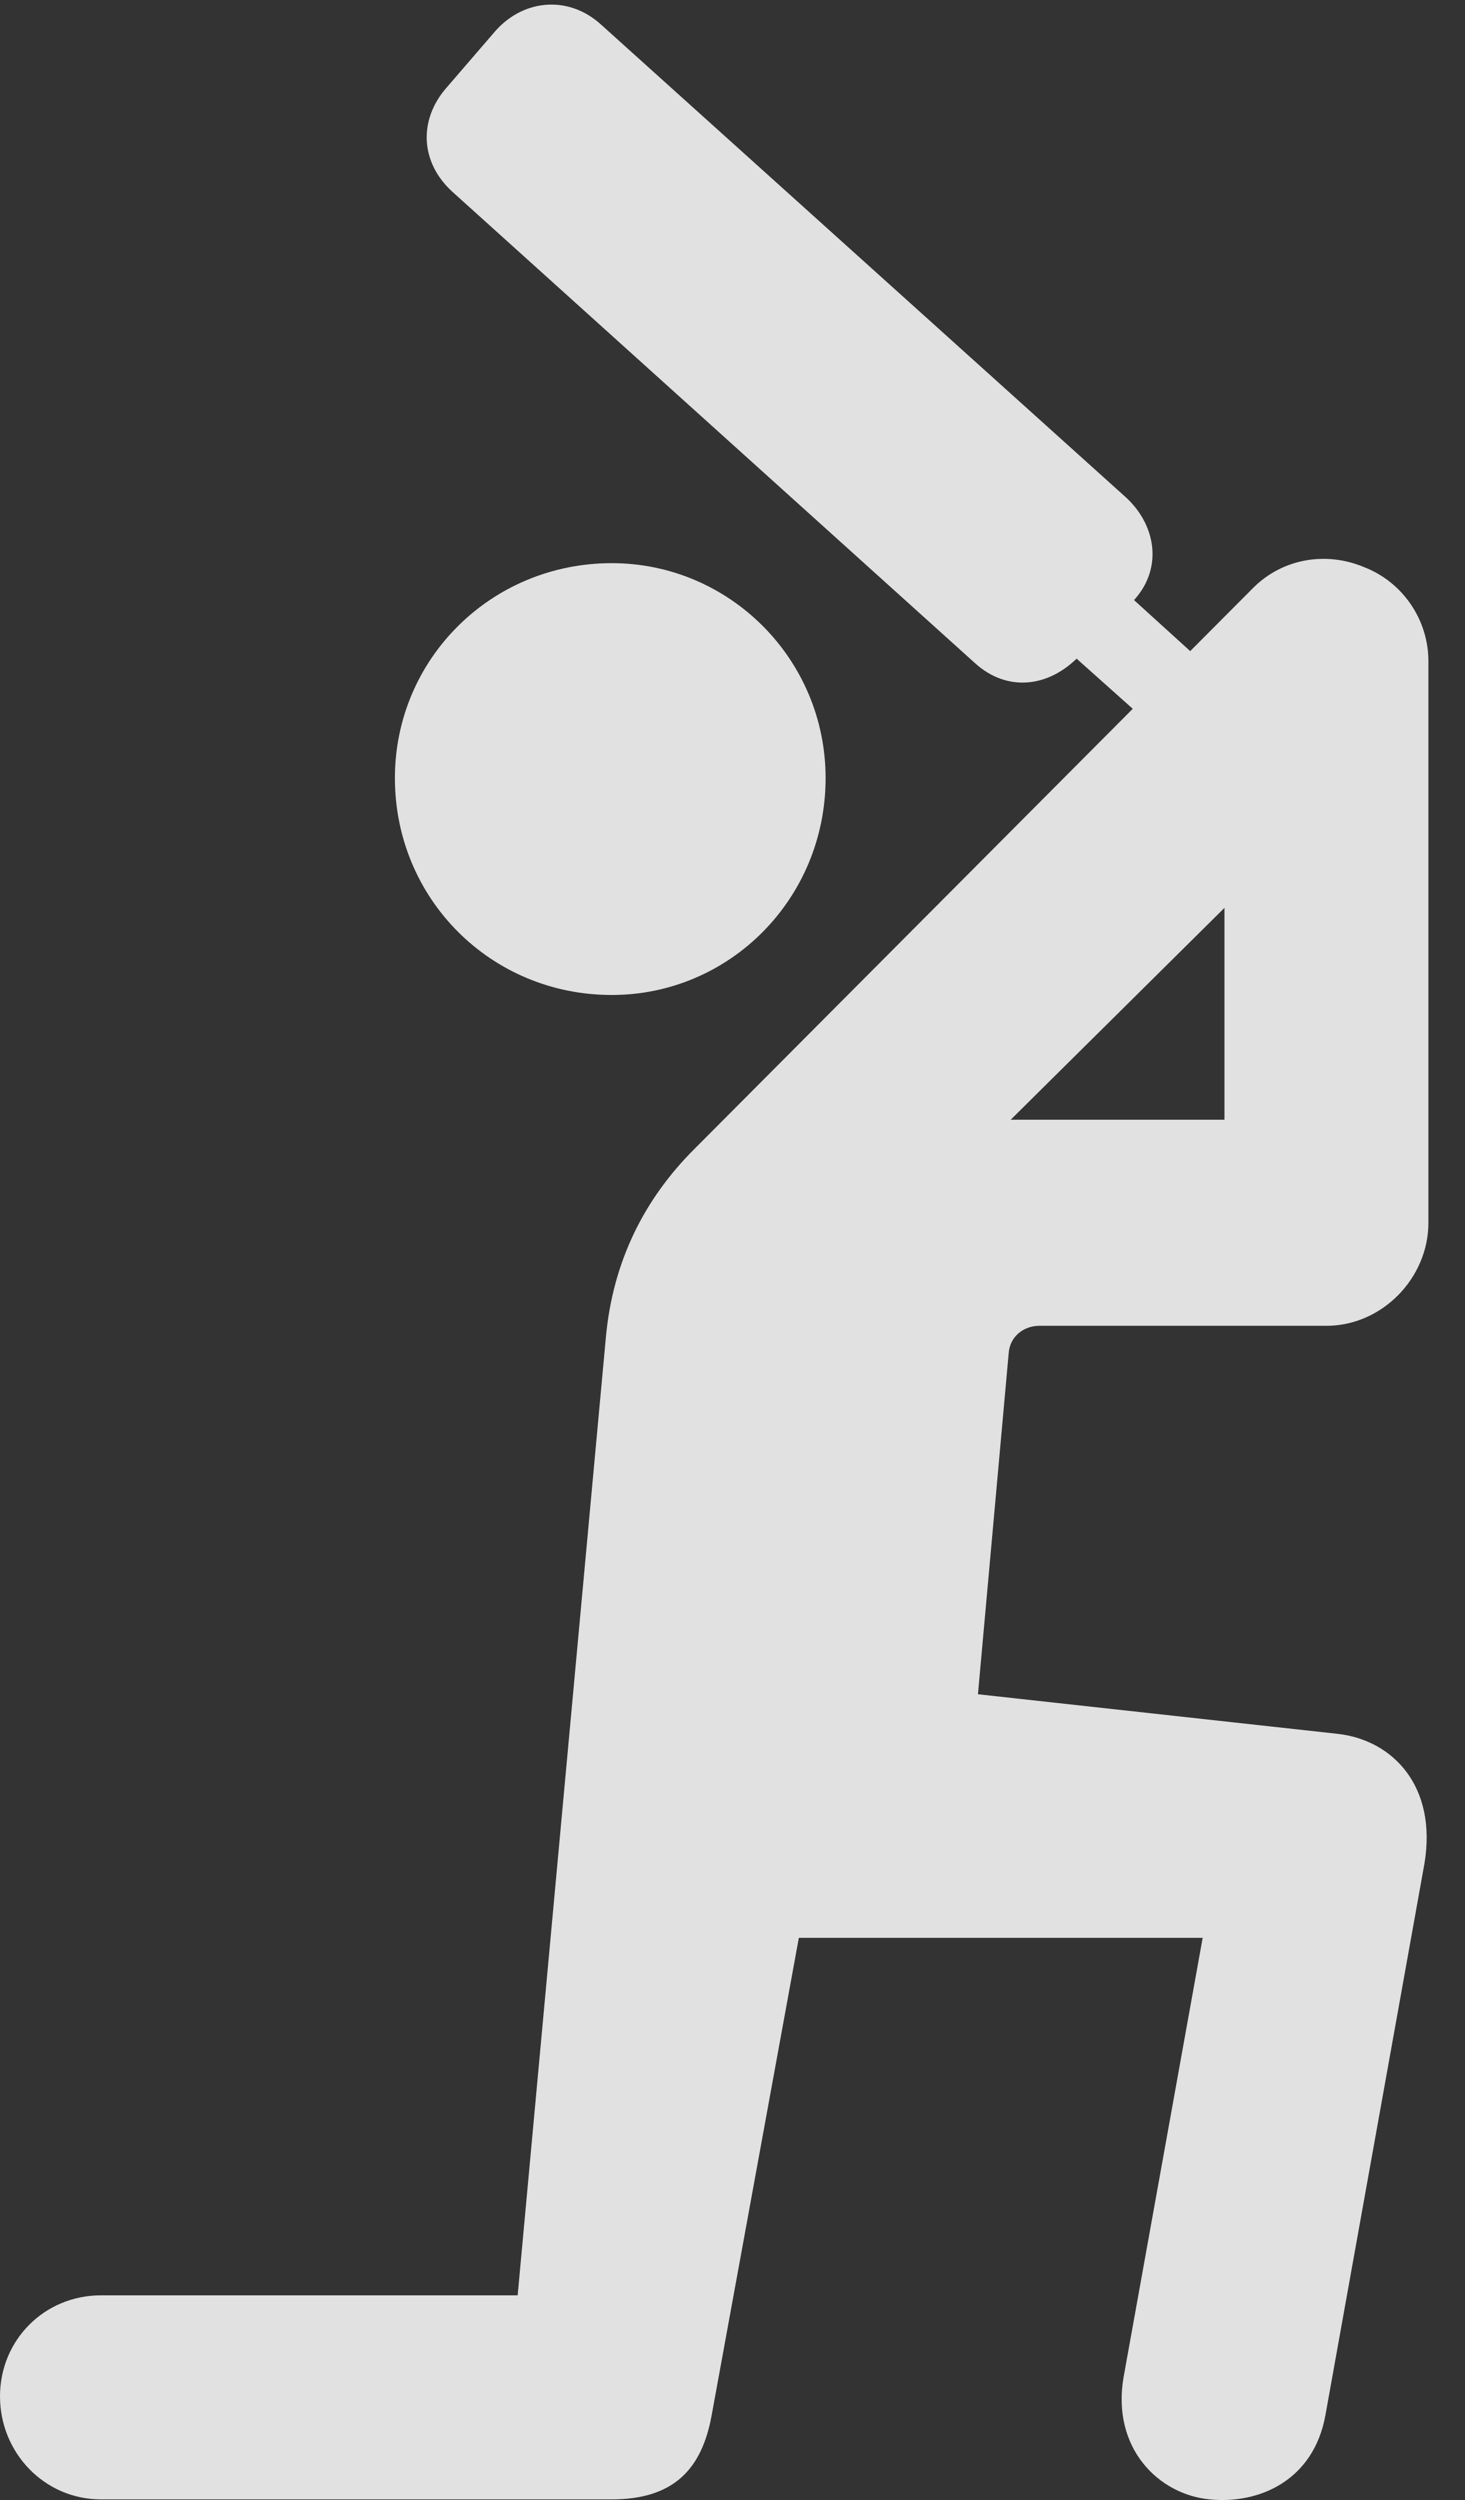 <?xml version="1.0" encoding="UTF-8"?>
<!--Generator: Apple Native CoreSVG 341-->
<!DOCTYPE svg
PUBLIC "-//W3C//DTD SVG 1.1//EN"
       "http://www.w3.org/Graphics/SVG/1.1/DTD/svg11.dtd">
<svg version="1.1" xmlns="http://www.w3.org/2000/svg" xmlns:xlink="http://www.w3.org/1999/xlink" viewBox="0 0 14.453 24.651">
 <rect x="0" y="0" width="14.453" height="24.651" fill="#333333" stroke="none"/>
 <g>
  <rect height="24.651" opacity="0" width="14.453" x="0" y="0"/>
  <path d="M6.035 9.811C7.197 9.811 8.145 8.864 8.145 7.672C8.145 6.5 7.197 5.553 6.035 5.553C4.844 5.553 3.896 6.5 3.896 7.672C3.896 8.864 4.844 9.811 6.035 9.811ZM0.996 24.645L6.035 24.645C6.641 24.645 6.924 24.352 7.021 23.815L7.881 19.108L11.865 19.108L11.084 23.444C10.967 24.137 11.426 24.596 11.934 24.645C12.422 24.694 12.959 24.459 13.076 23.815L14.053 18.375C14.18 17.614 13.74 17.155 13.193 17.096L9.648 16.706L9.951 13.346C9.961 13.18 10.098 13.073 10.254 13.073L13.086 13.073C13.633 13.073 14.092 12.604 14.092 12.057L14.092 6.52C14.092 6.11 13.838 5.739 13.457 5.592C13.086 5.436 12.656 5.504 12.363 5.797L6.846 11.334C6.357 11.823 6.045 12.438 5.977 13.19L5.107 22.633L0.996 22.633C0.439 22.633 0 23.073 0 23.629C0 24.186 0.439 24.645 0.996 24.645ZM12.08 8.952L12.08 11.041L9.971 11.041ZM10.059 5.993L12.324 8.014L12.852 7.428L10.615 5.397ZM4.463 1.891L9.619 6.539C9.932 6.823 10.342 6.784 10.645 6.471L11.162 5.944C11.475 5.631 11.416 5.192 11.113 4.909L5.928 0.241C5.615-0.043 5.176-0.013 4.893 0.299L4.404 0.866C4.131 1.178 4.141 1.598 4.463 1.891Z" fill="white" fill-opacity="0.85"/>
 </g>
</svg>
